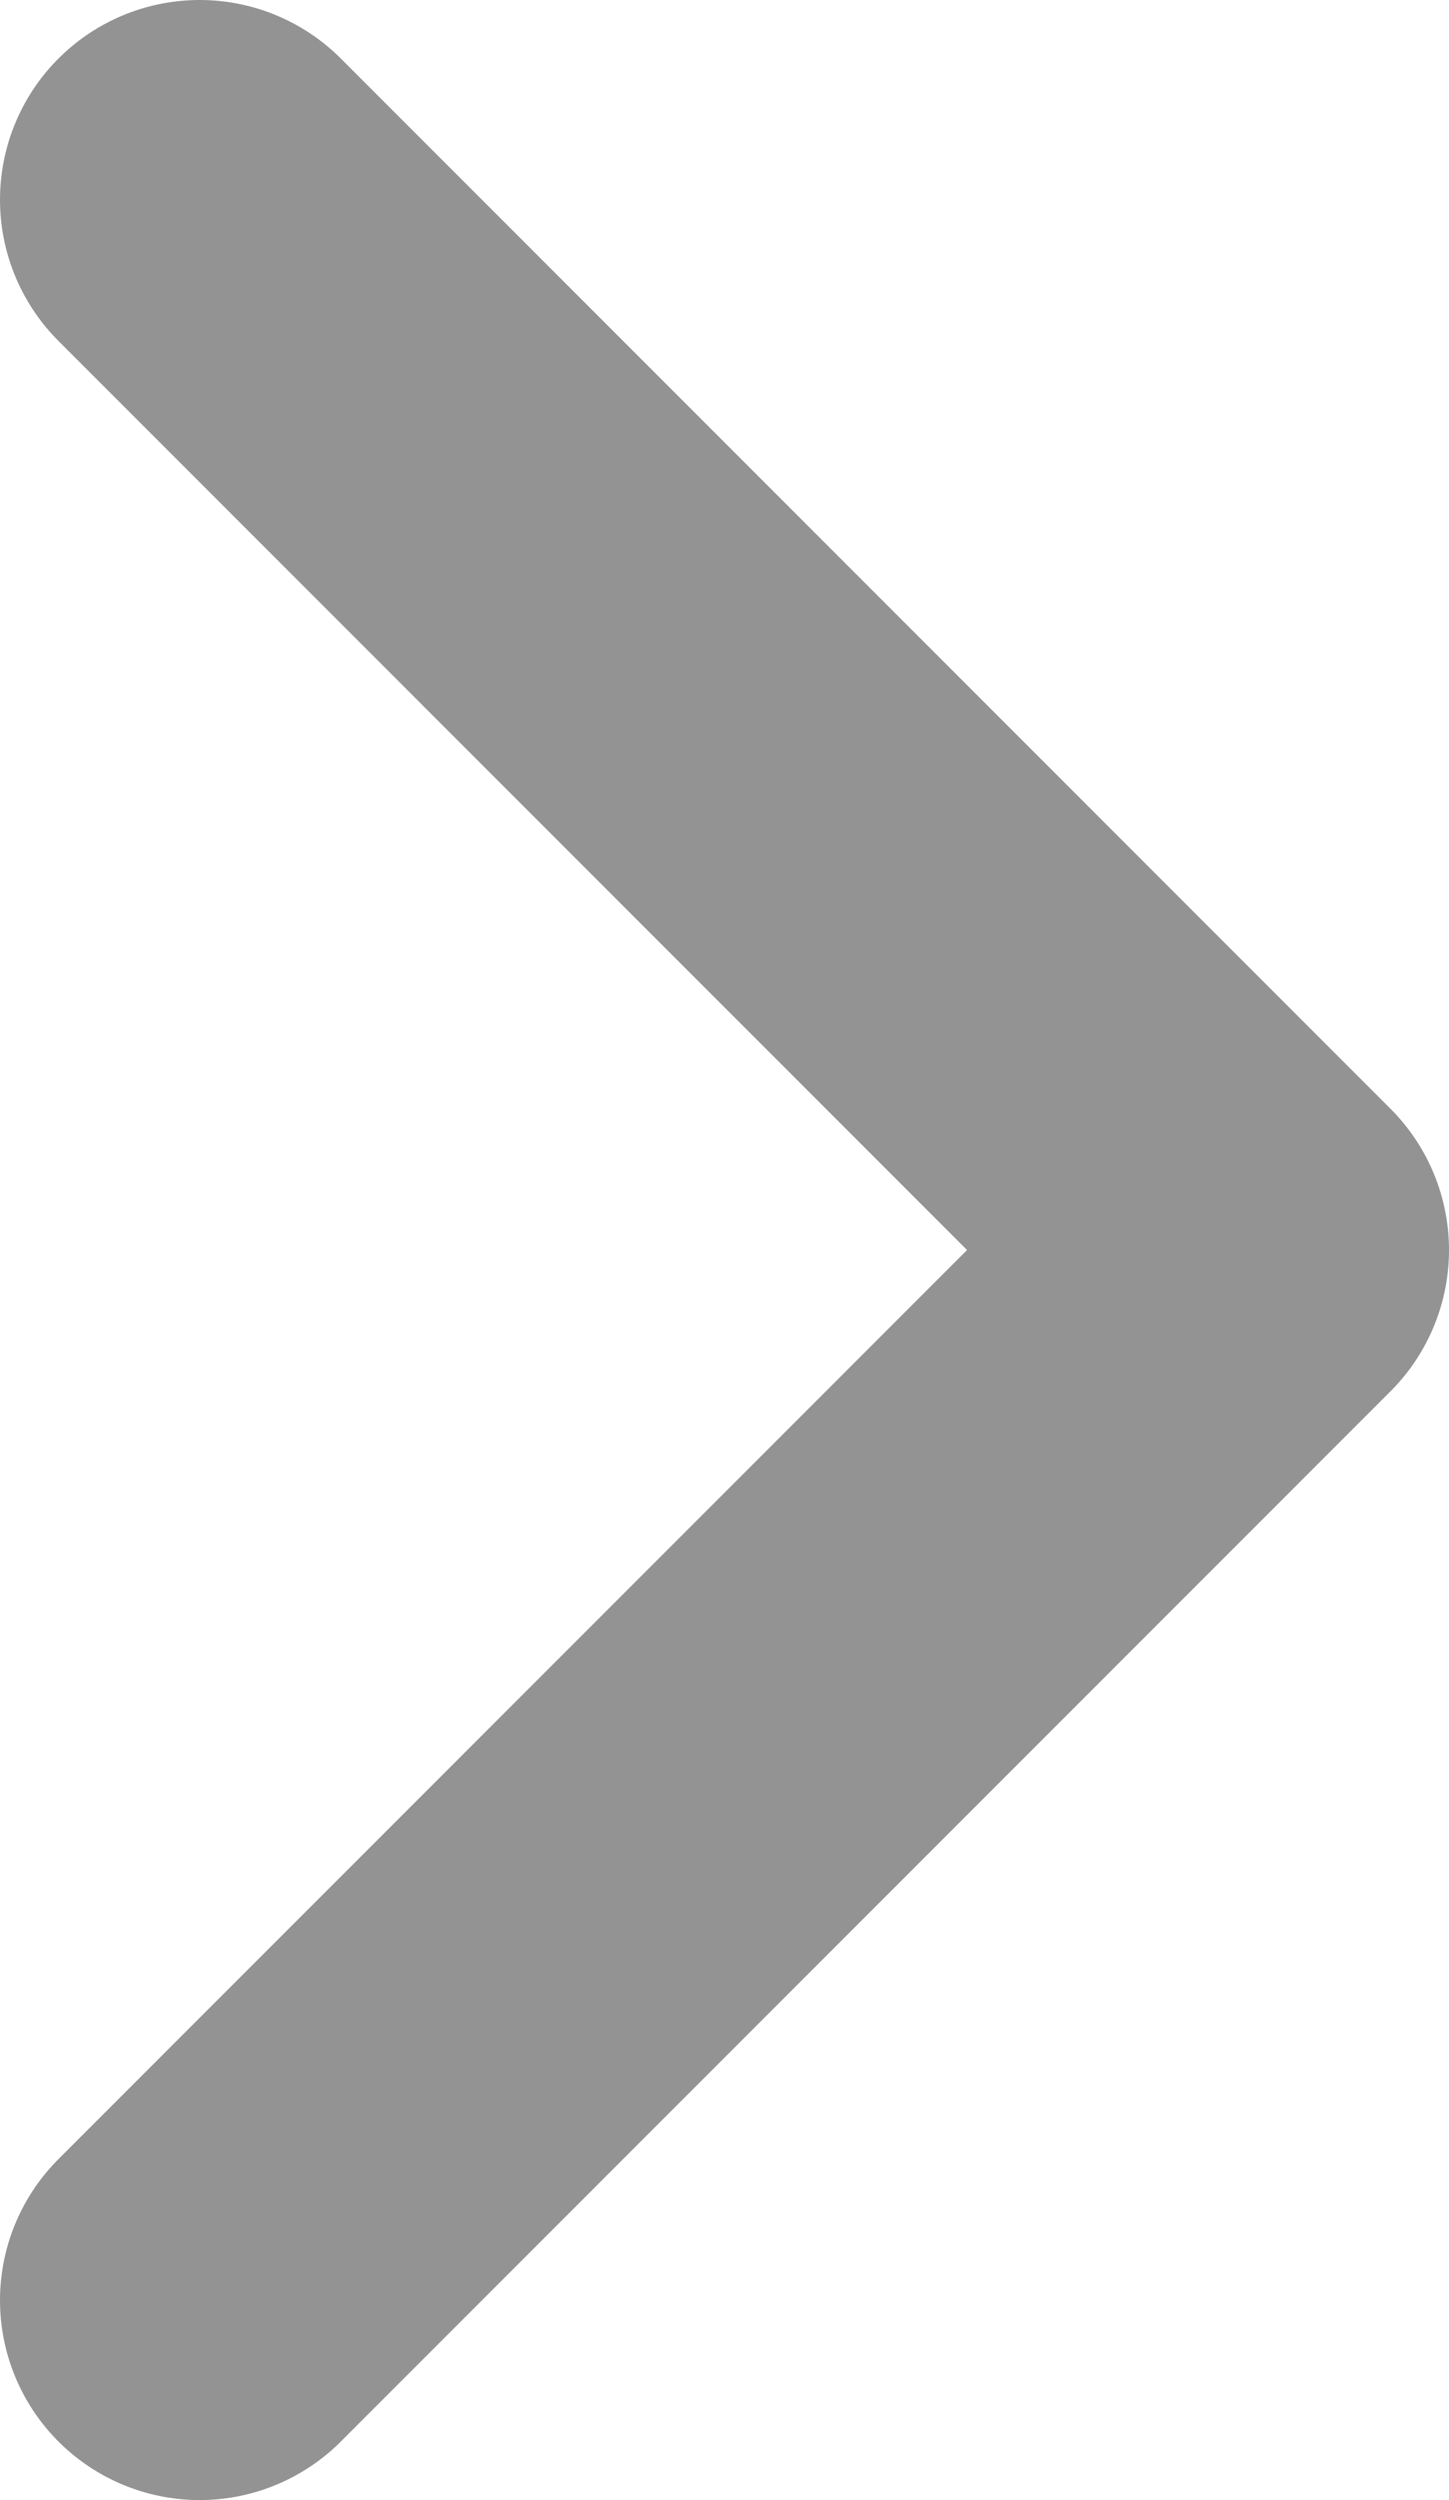<svg xmlns="http://www.w3.org/2000/svg" viewBox="0 0 39.92 68.84"><defs><style>.cls-1{fill:none;stroke:#939393;stroke-linecap:round;stroke-linejoin:round;stroke-width:11px;}</style></defs><g id="Layer_2" data-name="Layer 2"><g id="JOINERS_arrow" data-name="JOINERS arrow"><polyline class="cls-1" points="5.5 5.5 34.42 34.42 5.5 63.34"/></g></g></svg>